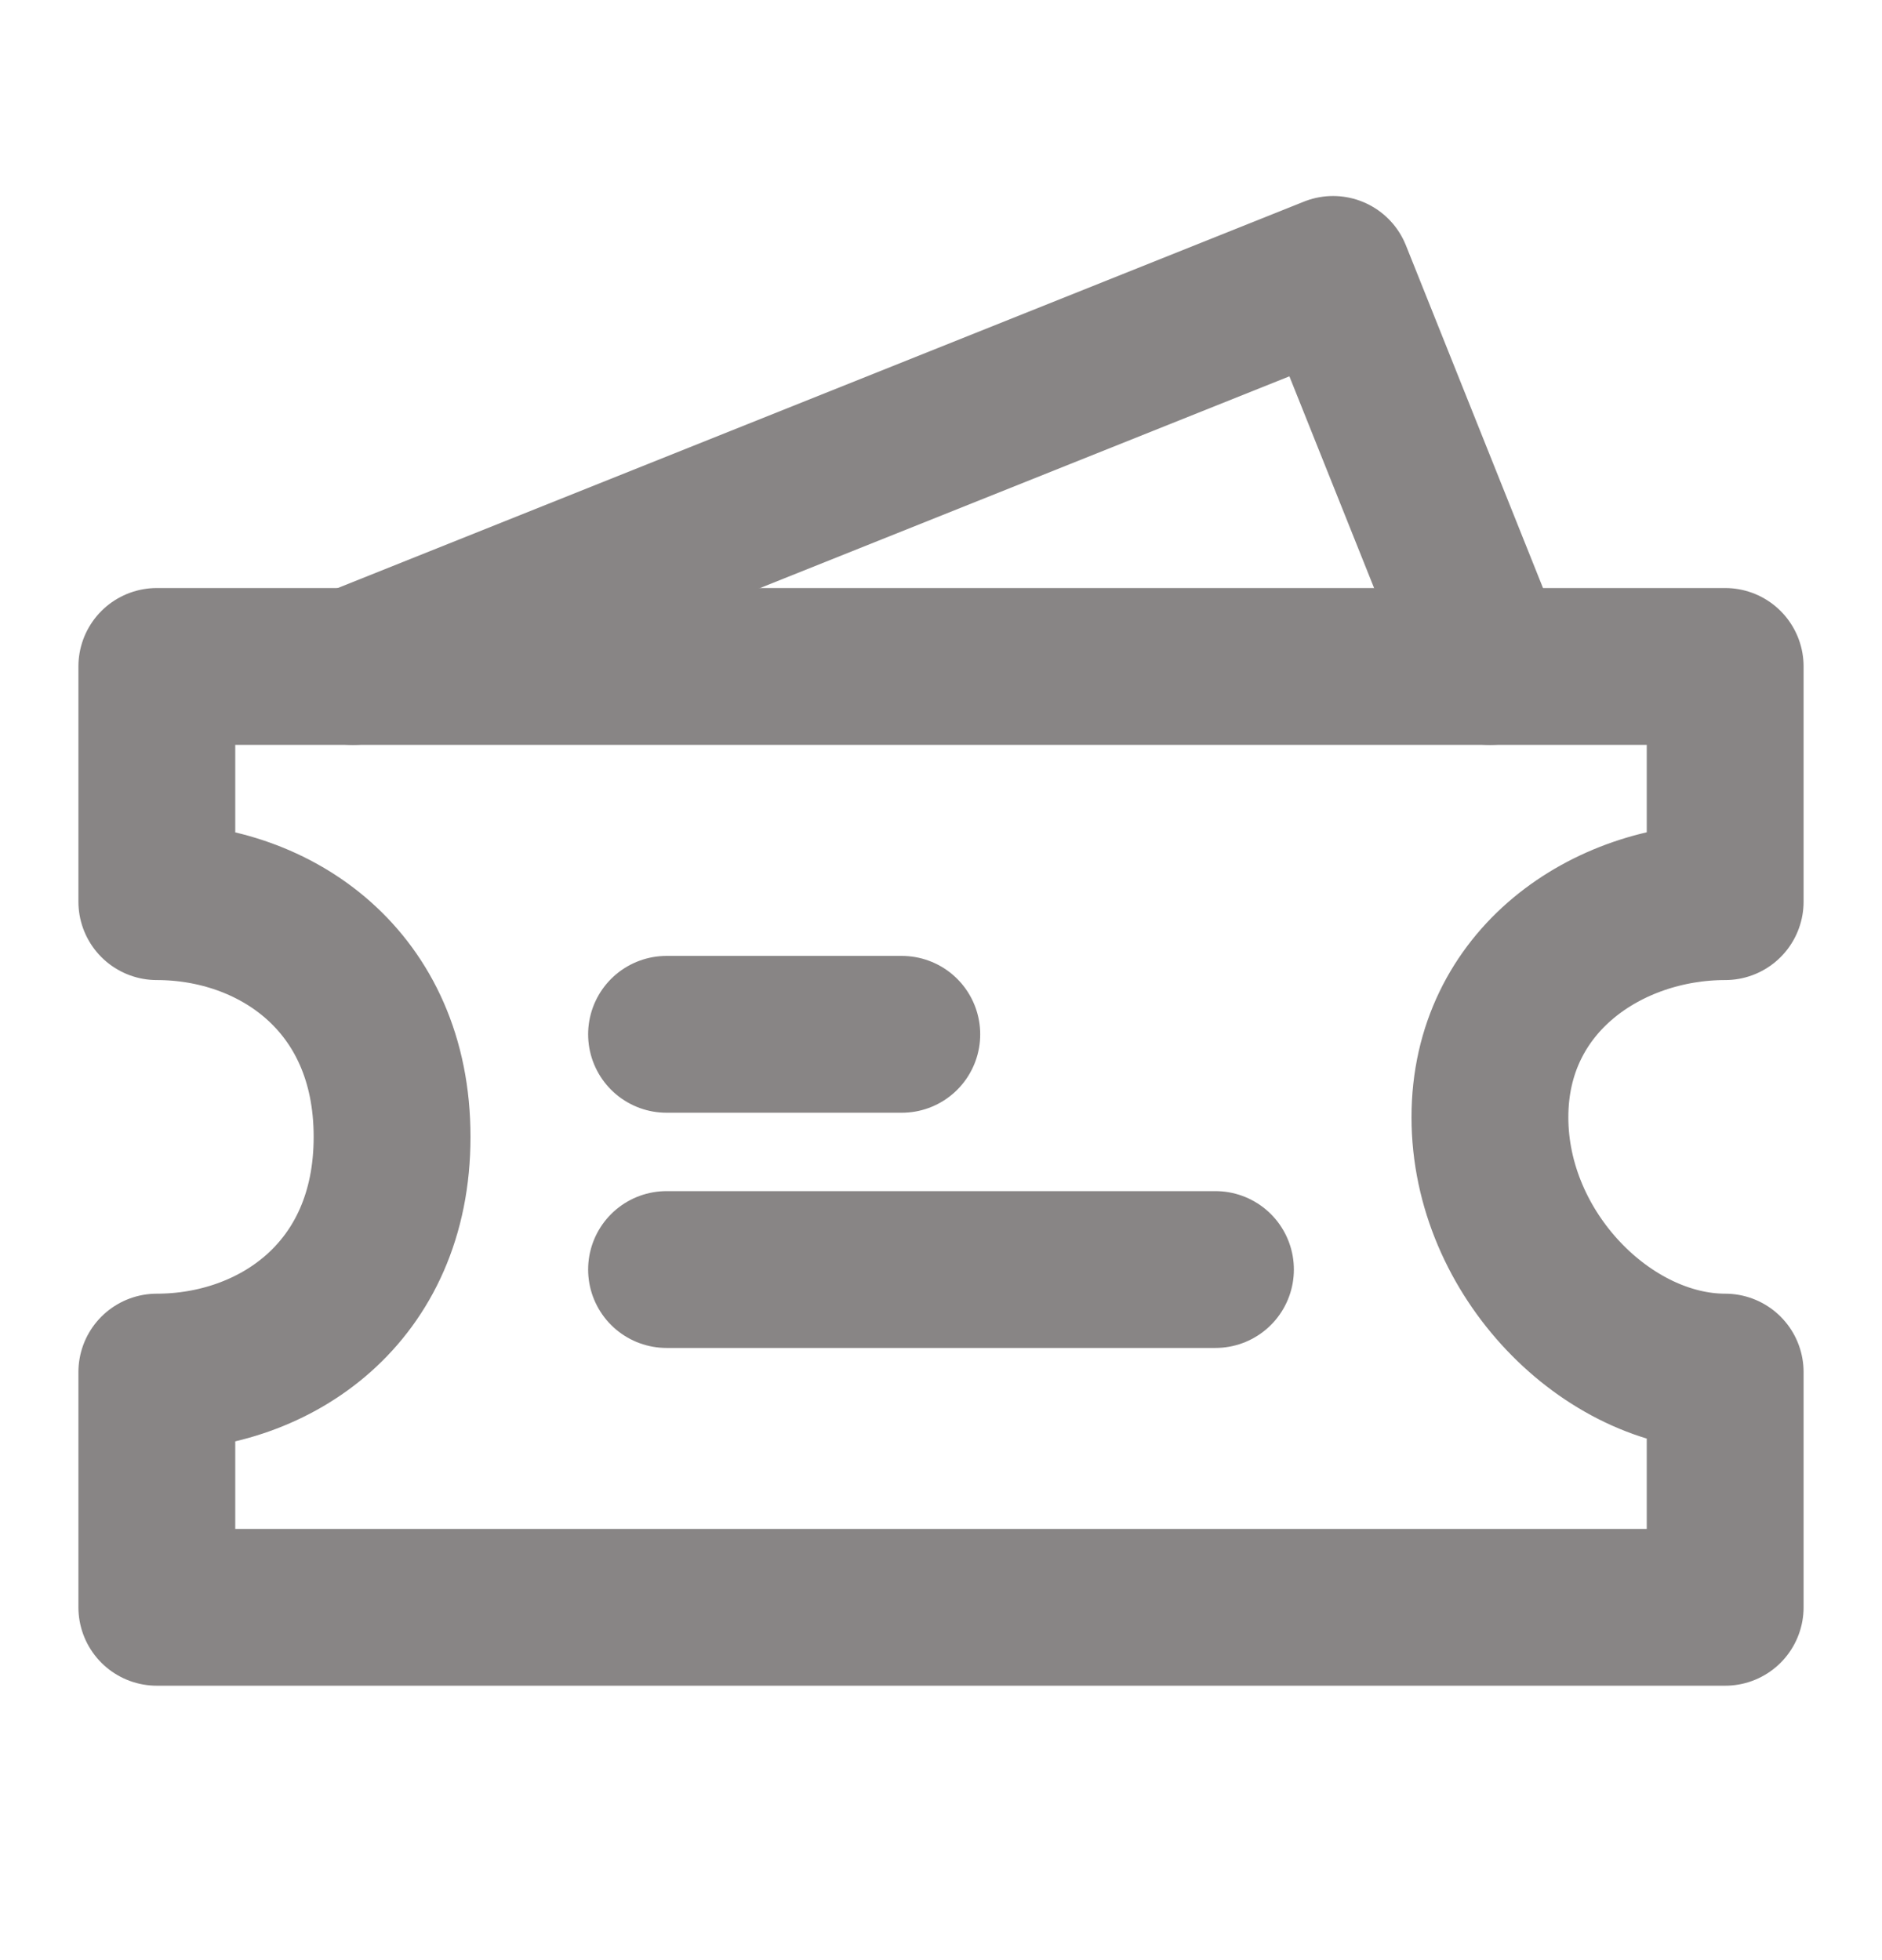 <svg width="24" height="25" viewBox="0 0 24 25" fill="none" xmlns="http://www.w3.org/2000/svg">
<path d="M4.5 8.5L17 3.5L19 8.5" stroke="#888585" stroke-width="2" stroke-linecap="round" stroke-linejoin="round"/>
<path d="M2 8.5H22V11.5C20.5 11.5 19 12.5 19 14.25C19 16 20.5 17.5 22 17.5V20.5H2V17.5C3.5 17.5 5 16.5 5 14.5C5 12.5 3.5 11.5 2 11.5V8.5Z" stroke="#888585" stroke-width="2" stroke-linecap="round" stroke-linejoin="round"/>
<path d="M8.5 13.192H11.5" stroke="#888585" stroke-width="2" stroke-linecap="round"/>
<path d="M8.5 16.192H15.5" stroke="#888585" stroke-width="2" stroke-linecap="round"/>
</svg>
